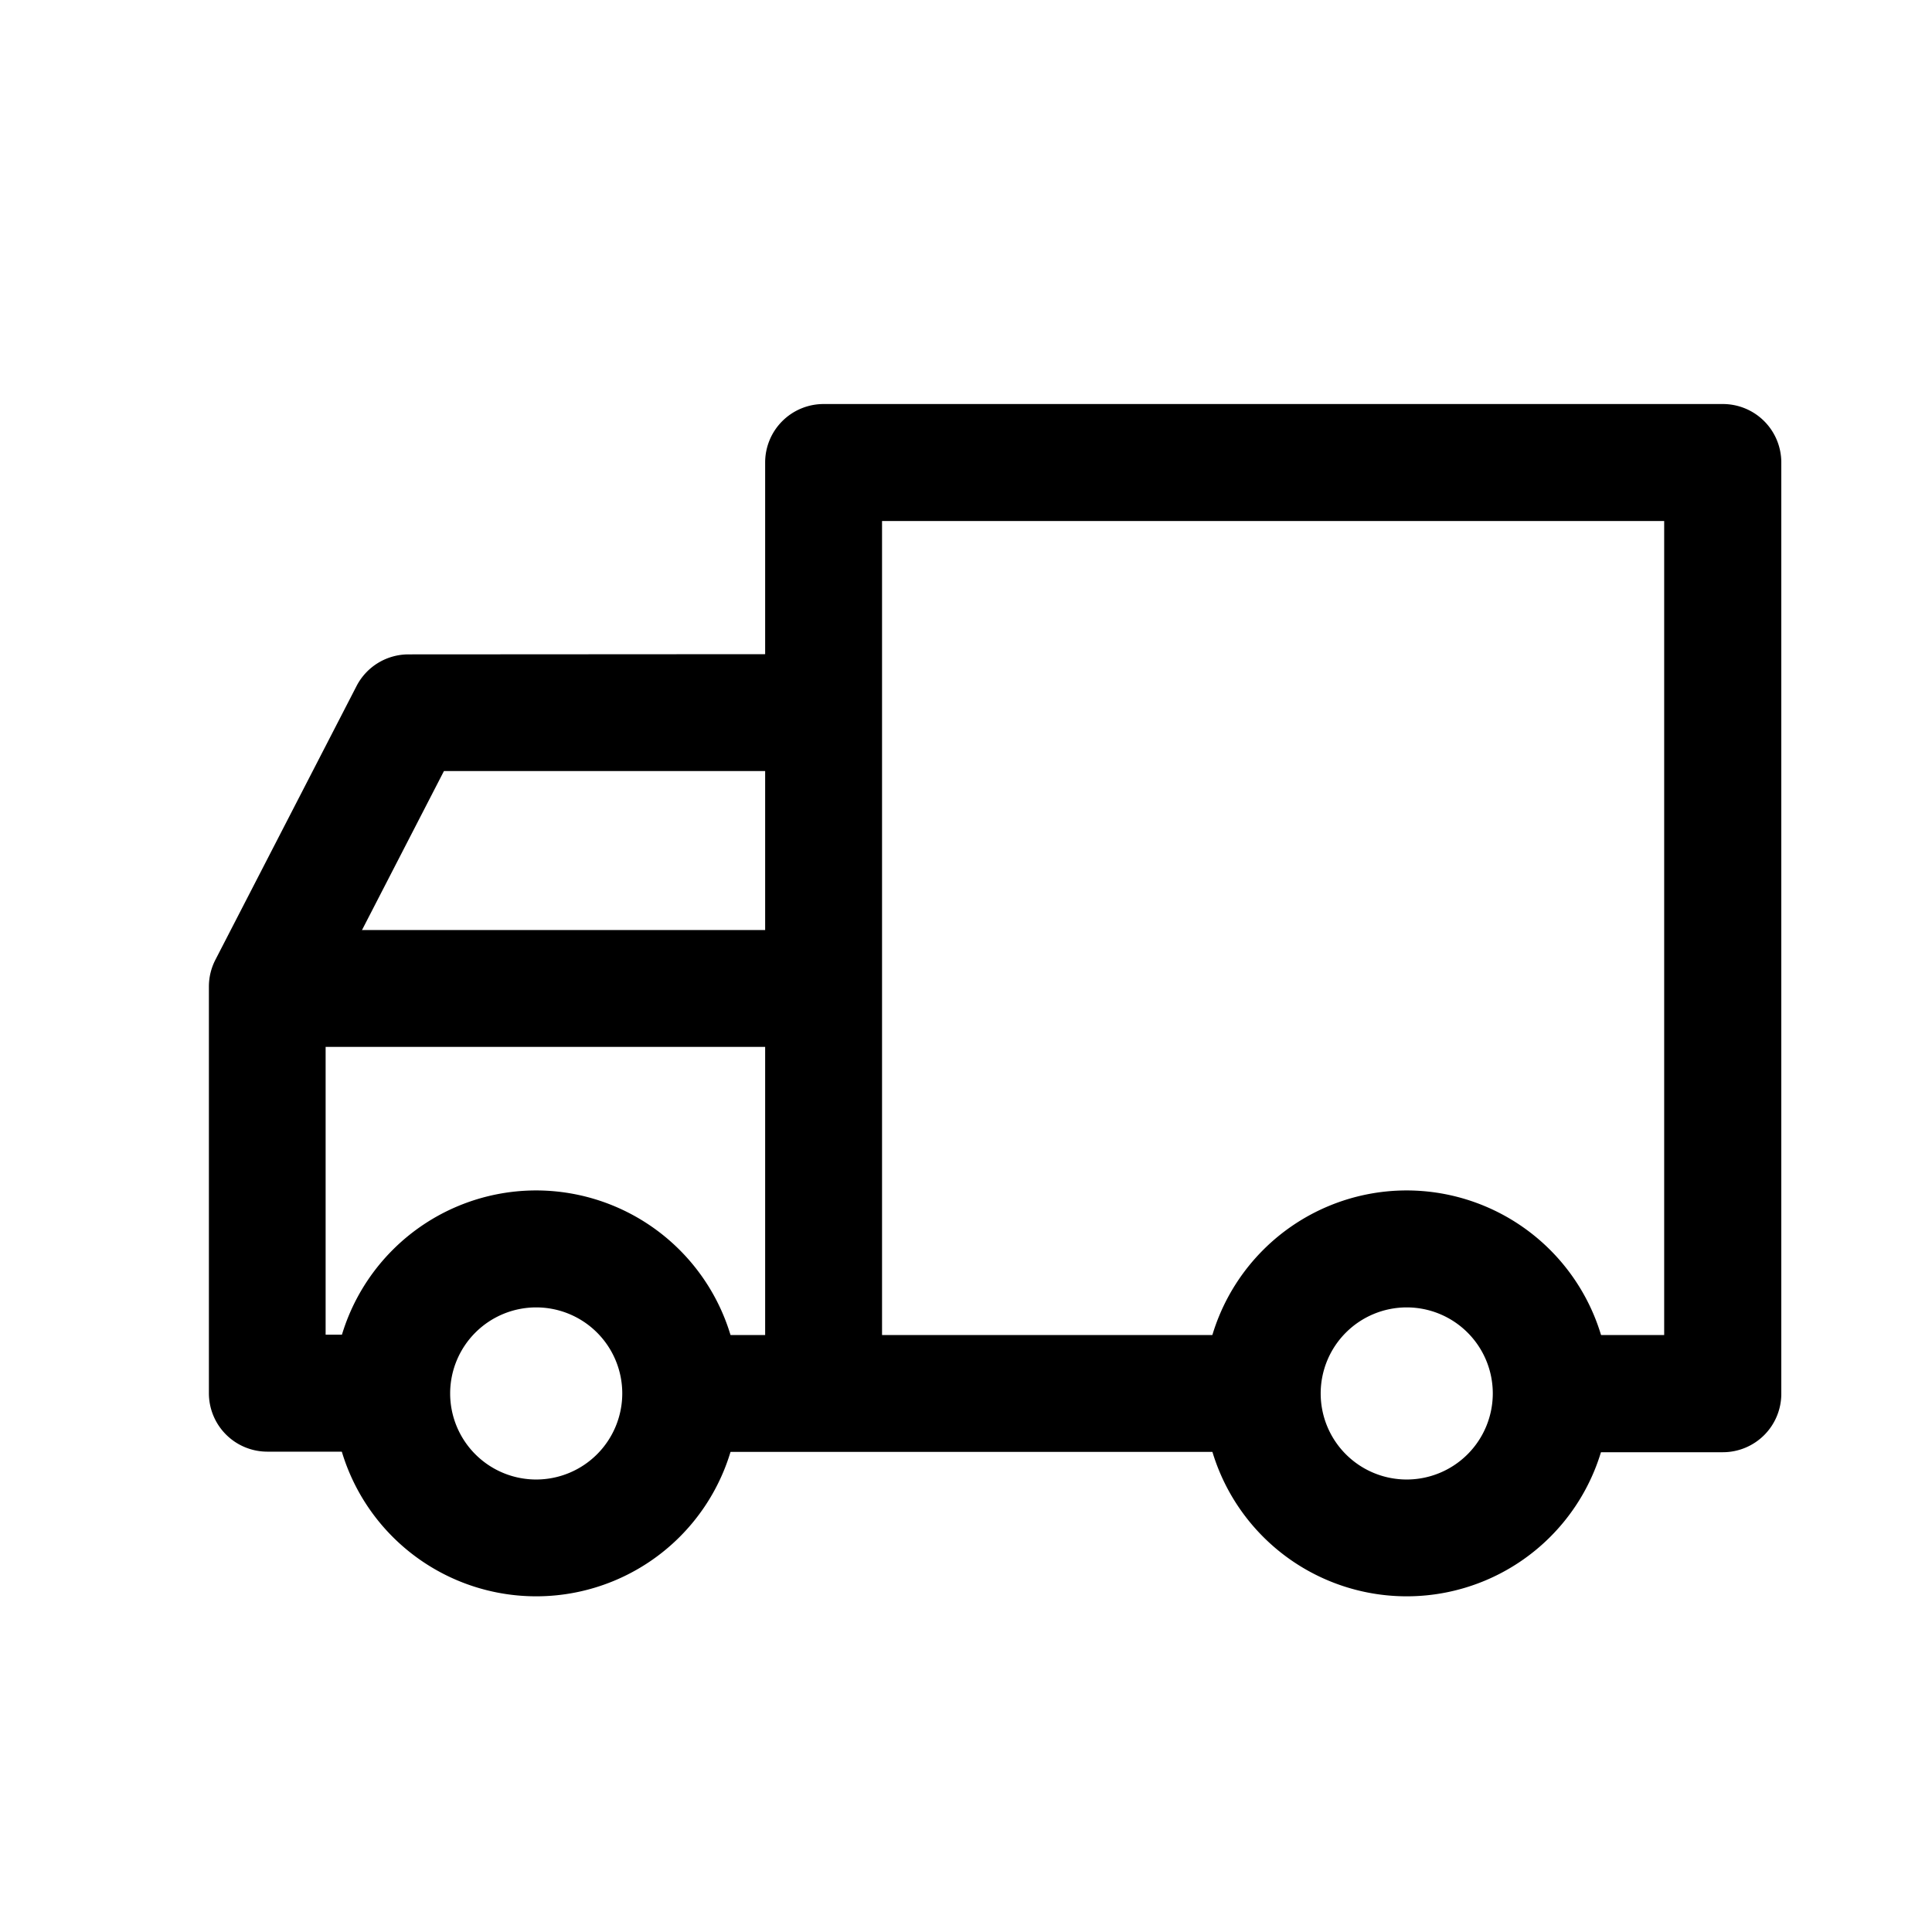 <svg xmlns="http://www.w3.org/2000/svg" width="24" height="24" viewBox="0 0 24 24">
    <path data-name="Rectangle 153030" style="fill:none" d="M0 0h24v24H0z"/>
    <g data-name="Group 97095">
        <g data-name="Group 97094">
            <path data-name="Path 183608" d="M43.337 321.244a2.421 2.421 0 1 0 2.421 2.422 2.424 2.424 0 0 0-2.421-2.422zm0 3.591a1.169 1.169 0 1 1 1.169-1.169 1.17 1.17 0 0 1-1.169 1.169z" transform="translate(-36.676 -306.356)" style="stroke:#000;stroke-width:.2px"/>
        </g>
    </g>
    <g data-name="Group 97097">
        <g data-name="Group 97096">
            <path data-name="Path 183609" d="M329.748 321.244a2.421 2.421 0 1 0 2.421 2.422 2.424 2.424 0 0 0-2.421-2.422zm0 3.591a1.169 1.169 0 1 1 1.169-1.169 1.17 1.17 0 0 1-1.169 1.169z" transform="translate(-312.273 -306.356)" style="stroke:#000;stroke-width:.2px"/>
        </g>
    </g>
    <g data-name="Group 97099">
        <g data-name="Group 97098">
            <path data-name="Path 183610" d="M2.38 144.864a.626.626 0 0 0-.557.339l-1.753 3.4a.626.626 0 0 0-.07.287v5.052a.626.626 0 0 0 .626.626H2.15v-1.253h-.9v-4.274l1.509-2.928h4.777v-1.252z" transform="translate(2.695 -136.635)" style="stroke:#000;stroke-width:.2px"/>
        </g>
    </g>
    <g data-name="Group 97101">
        <g data-name="Group 97100">
            <path data-name="Rectangle 153607" style="stroke:#000;stroke-width:.2px" d="M0 0h7.139v1.252H0z" transform="translate(8.519 16.684)"/>
        </g>
    </g>
    <g data-name="Group 97103">
        <g data-name="Group 97102">
            <path data-name="Path 183611" d="M194.81 62.479h-11.168a.626.626 0 0 0-.626.626V74.67h1.252V63.732h9.916v10.312h-1.5V75.3h2.129a.626.626 0 0 0 .626-.626V63.105a.626.626 0 0 0-.629-.626z" transform="translate(-173.411 -57.36)" style="stroke:#000;stroke-width:.2px"/>
        </g>
    </g>
    <g data-name="Group 97105">
        <g data-name="Group 97104">
            <path data-name="Rectangle 153608" style="stroke:#000;stroke-width:.2px" d="M0 0h6.91v1.252H0z" transform="translate(3.321 11.653)"/>
        </g>
    </g>
</svg>
